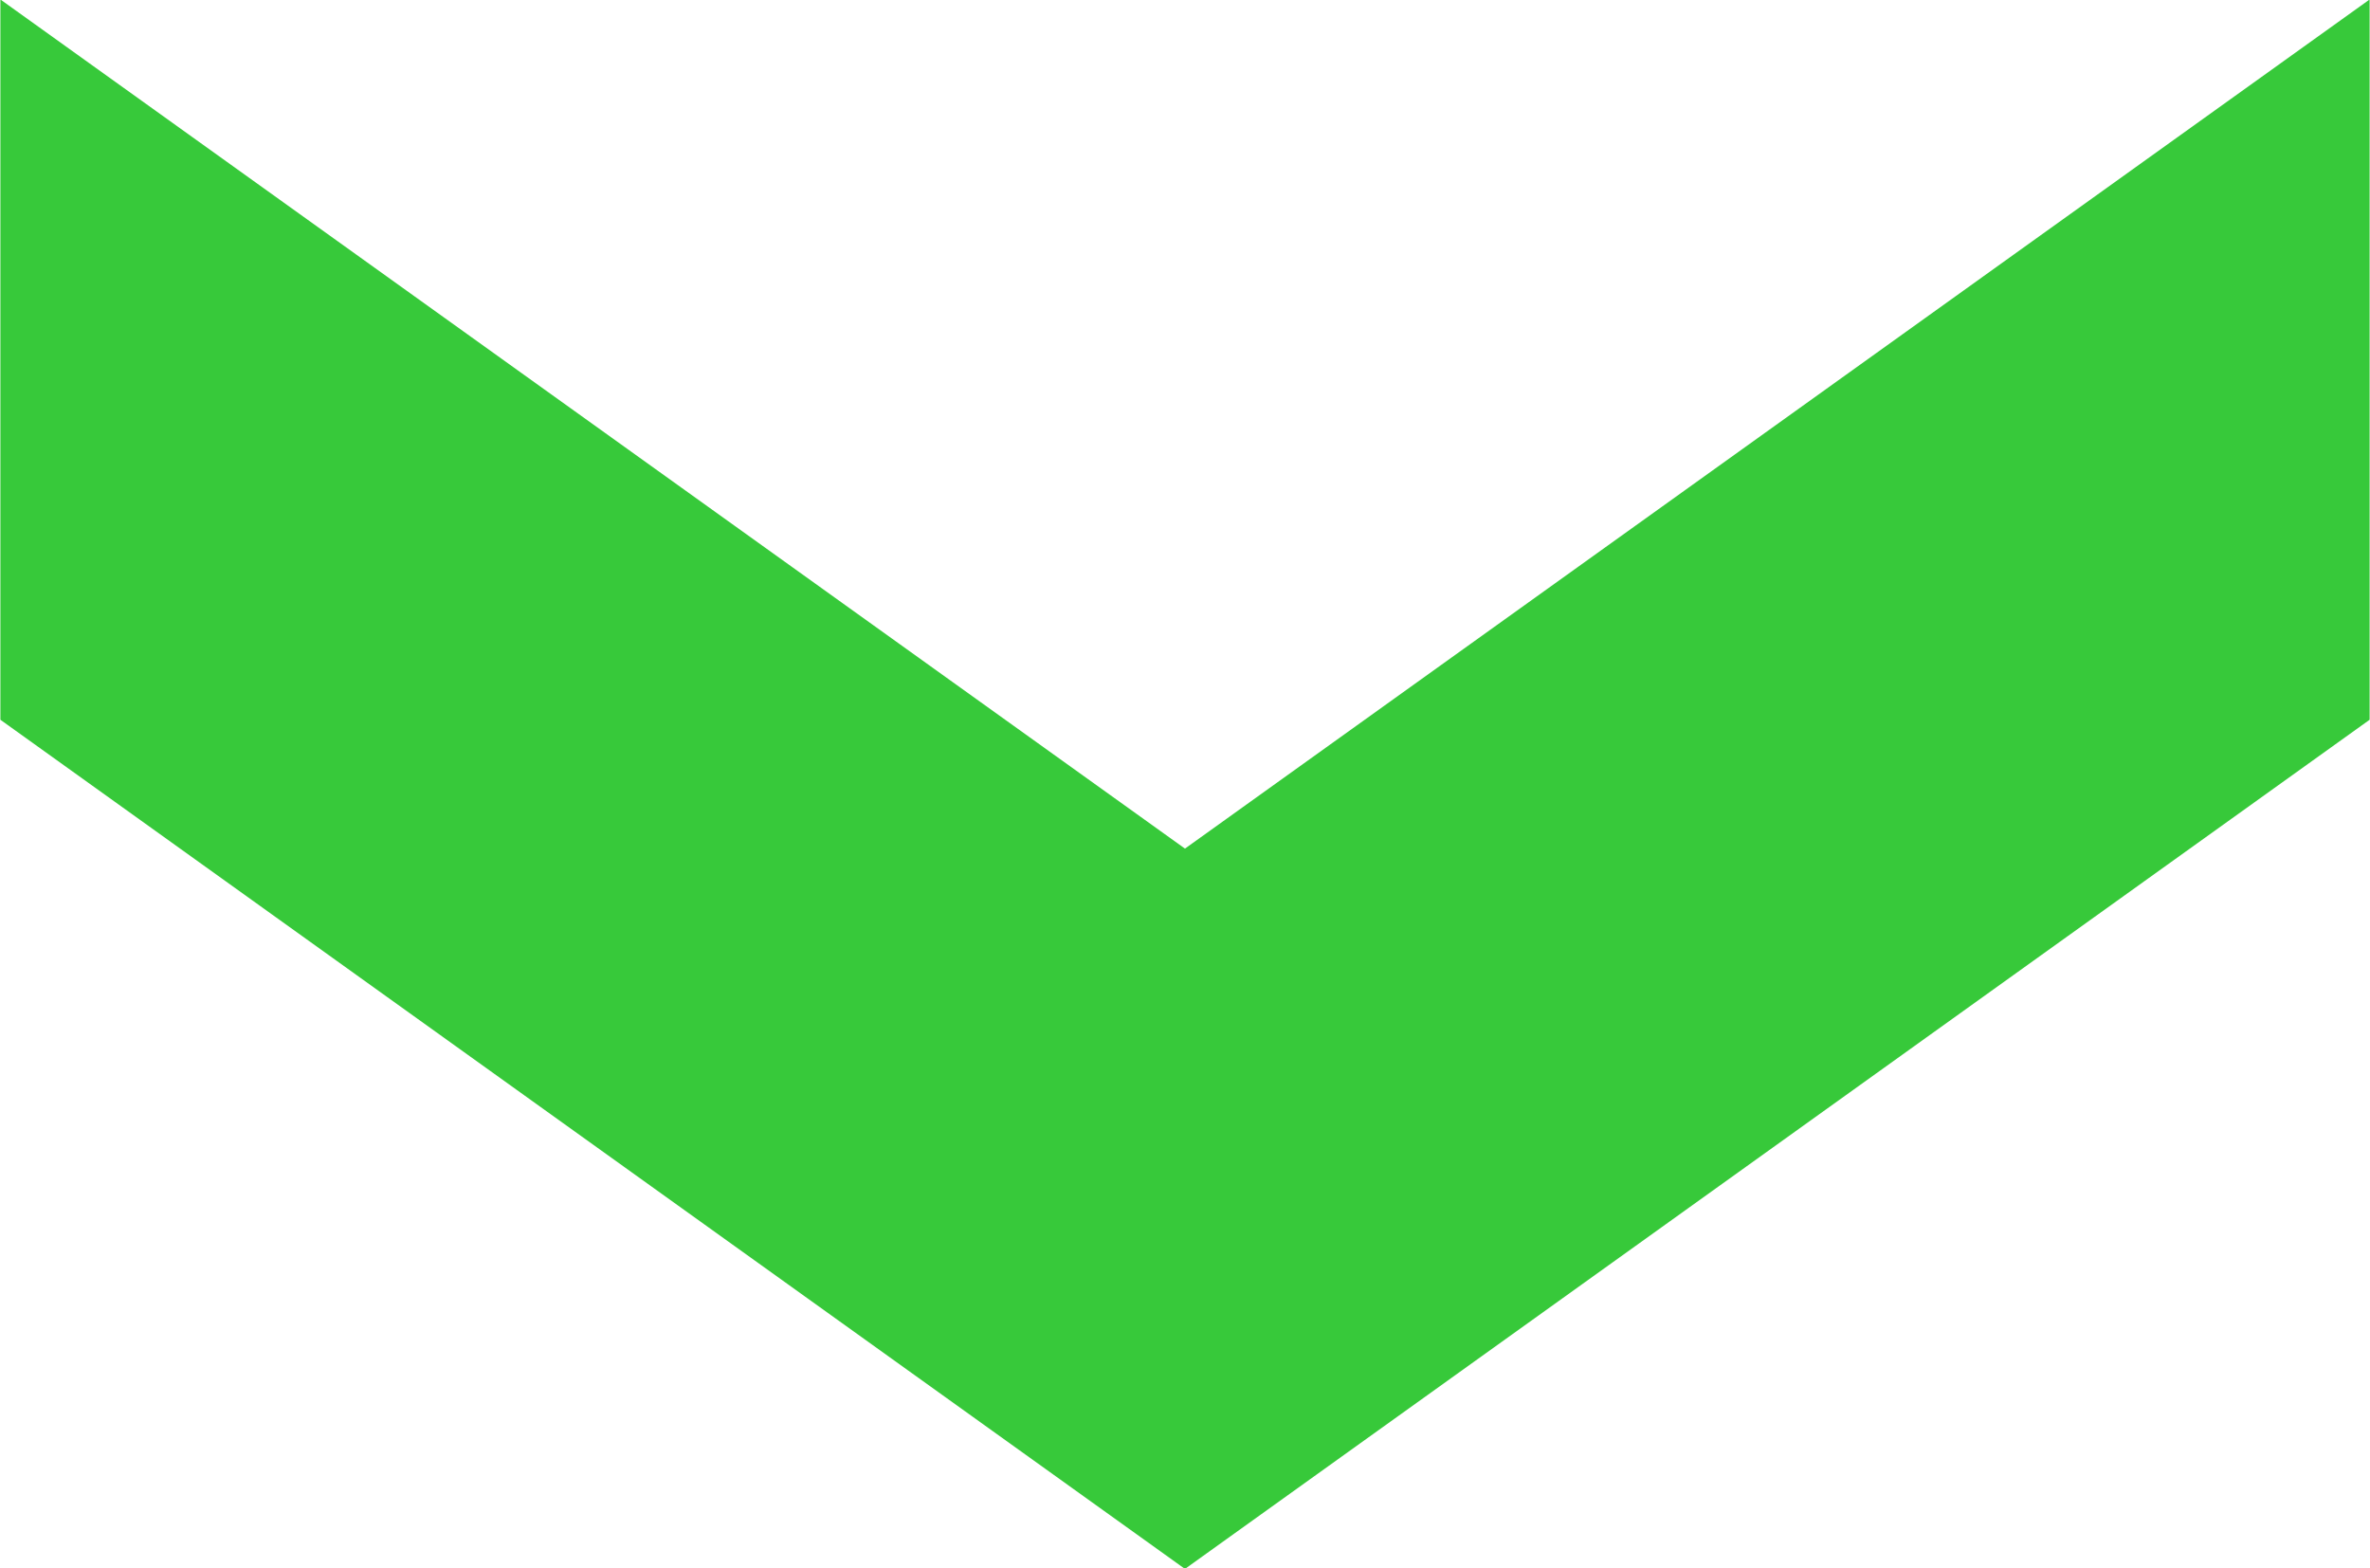 <svg 
 xmlns="http://www.w3.org/2000/svg"
 xmlns:xlink="http://www.w3.org/1999/xlink"
 width="68px" height="45px">
<path fill-rule="evenodd"  fill="rgb(55, 201, 58)"
 d="M0.011,-0.015 L33.999,24.348 L67.989,-0.015 L67.989,20.651 L33.999,45.015 L0.011,20.651 L0.011,-0.015 Z"/>
</svg>